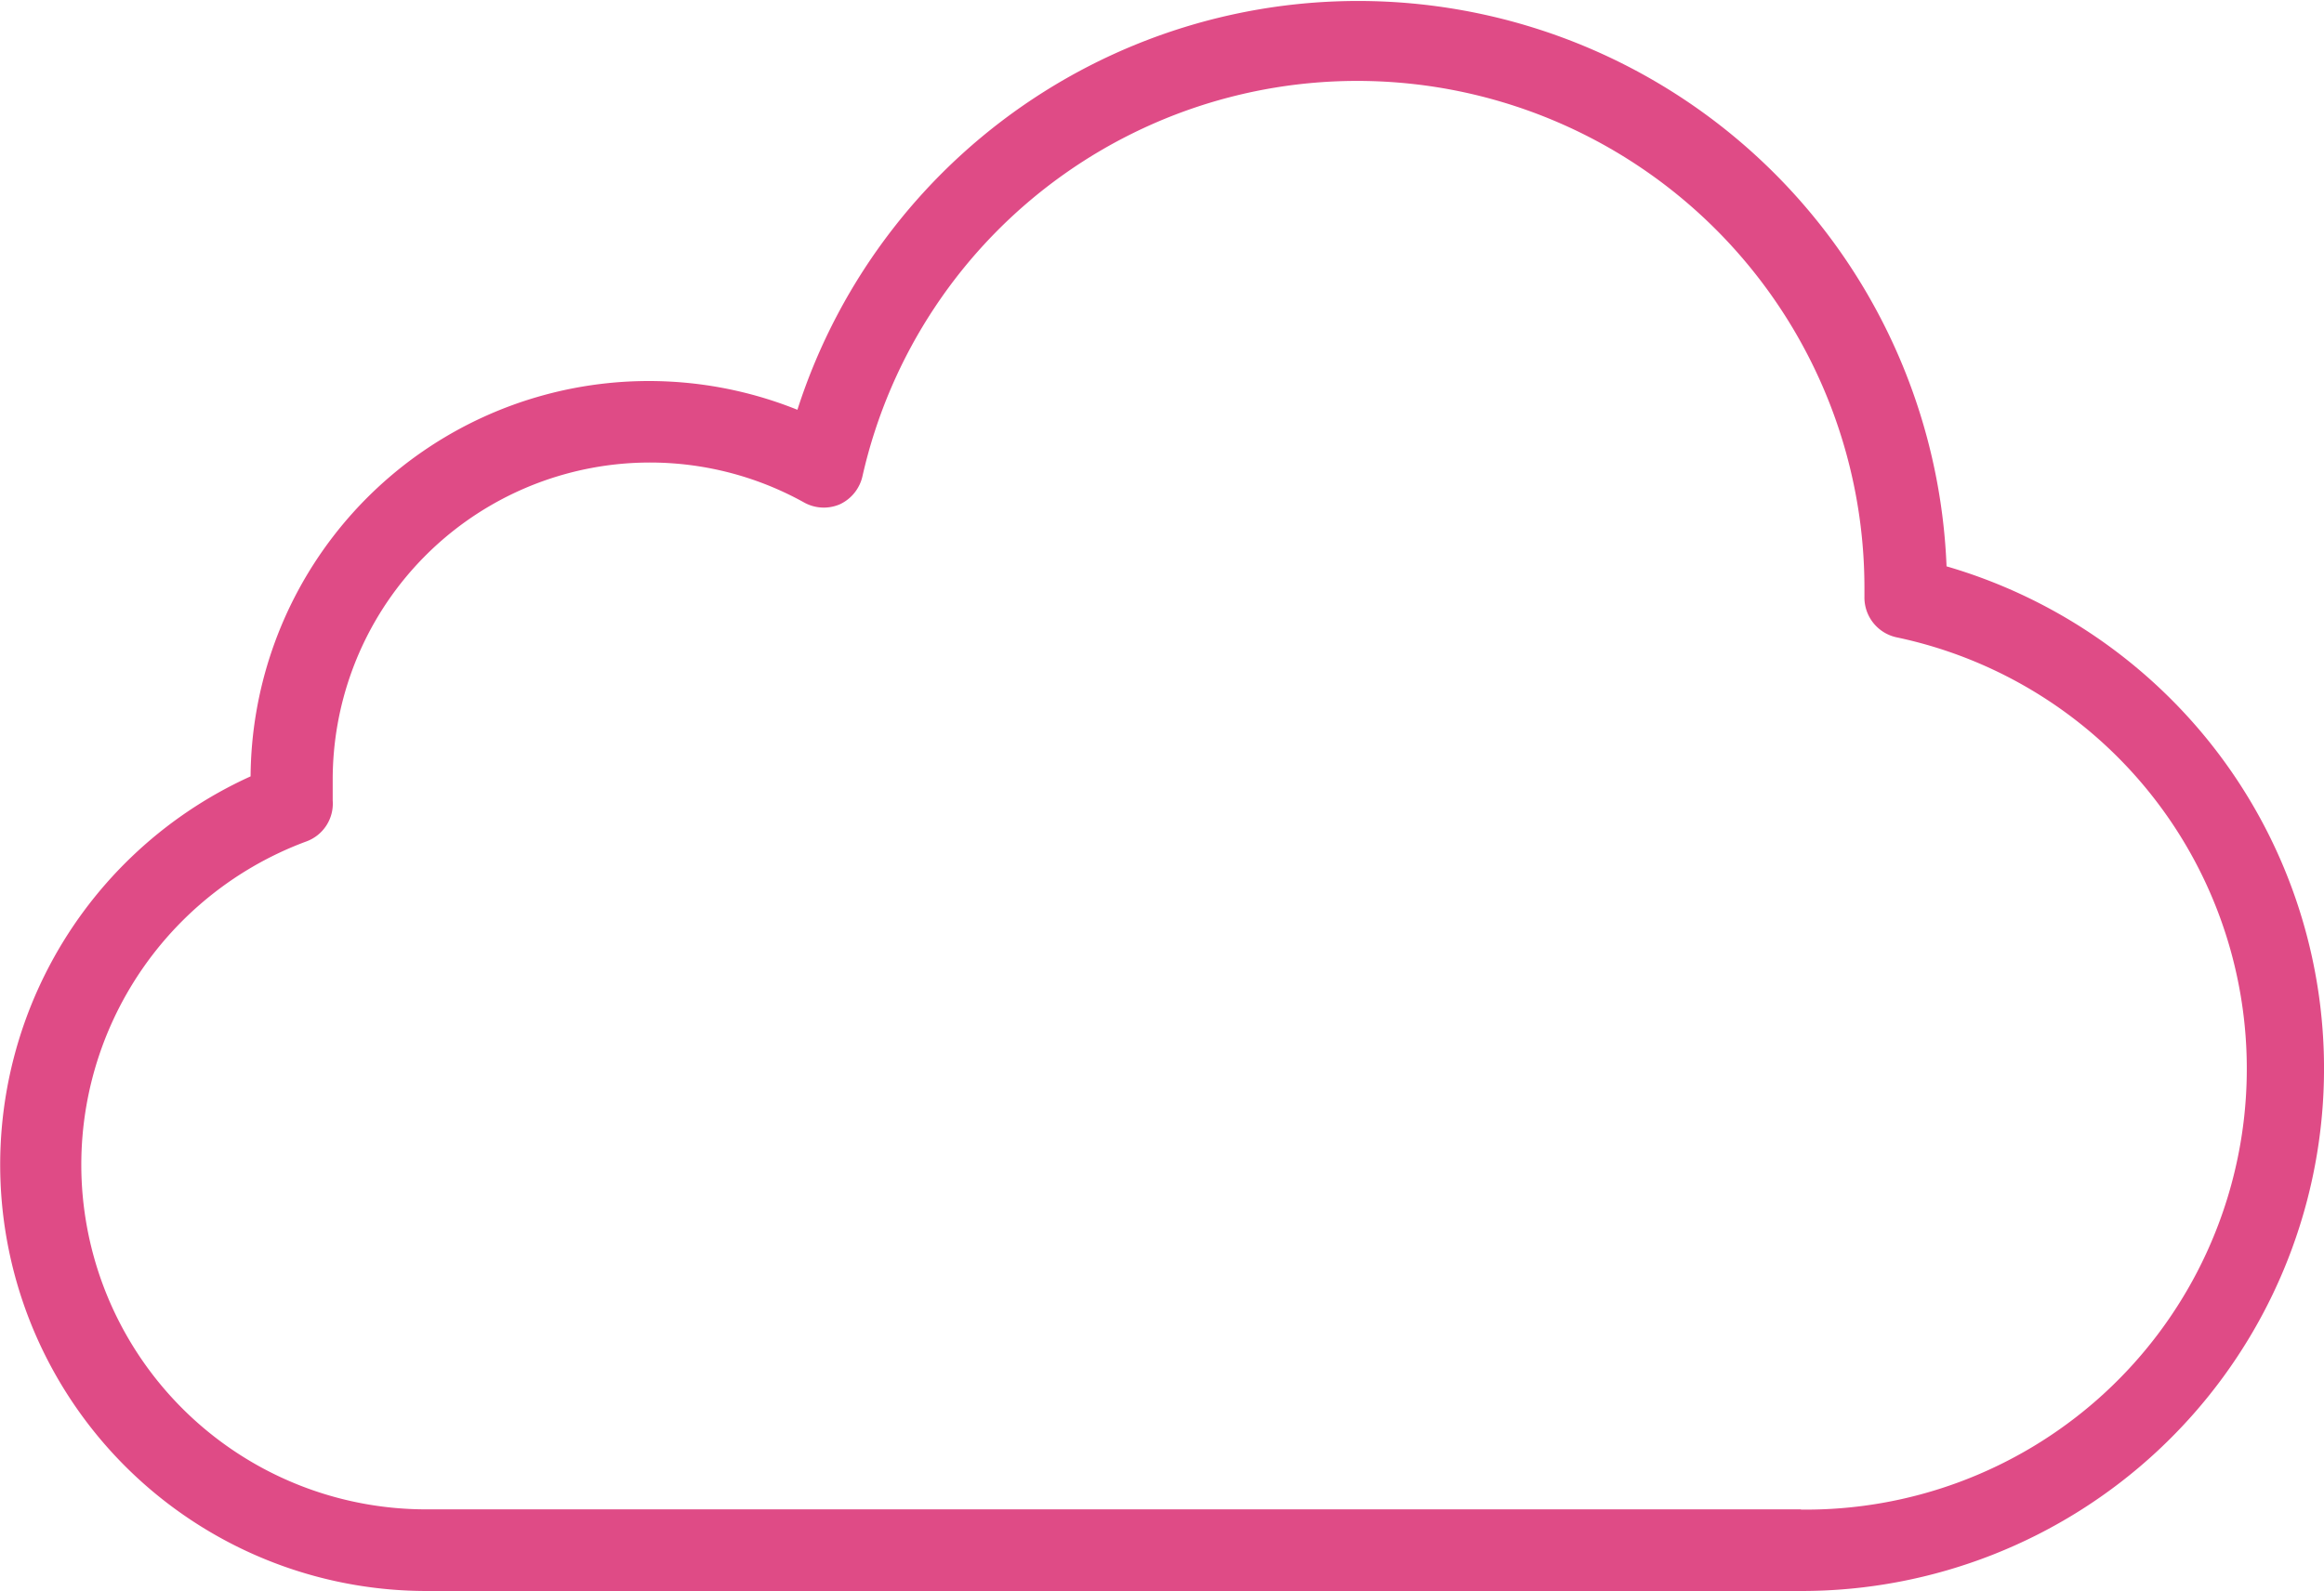 <svg xmlns="http://www.w3.org/2000/svg" viewBox="0 0 103.87 71.13"><defs><style>.cls-1{fill:#df4b86;}</style></defs><g id="Capa_2" data-name="Capa 2"><g id="Layer_1" data-name="Layer 1"><path class="cls-1" d="M98.65,33.05A23.48,23.48,0,0,0,87,25.32a26.32,26.32,0,0,0-51.36-7A17.8,17.8,0,0,0,11.2,34.71a19.06,19.06,0,0,0,7.85,36.42H80.51A23.36,23.36,0,0,0,98.65,33.05ZM80.51,67.48H19.05a15.41,15.41,0,0,1-5.36-29.86,1.8,1.8,0,0,0,1.18-1.83c0-.36,0-.67,0-.95A14.18,14.18,0,0,1,35.93,22.46a1.81,1.81,0,0,0,1.62.08,1.83,1.83,0,0,0,1-1.26,22.67,22.67,0,0,1,44.78,5v.4a1.82,1.82,0,0,0,1.42,1.81,19.71,19.71,0,0,1-4.28,39Z"/></g></g></svg>